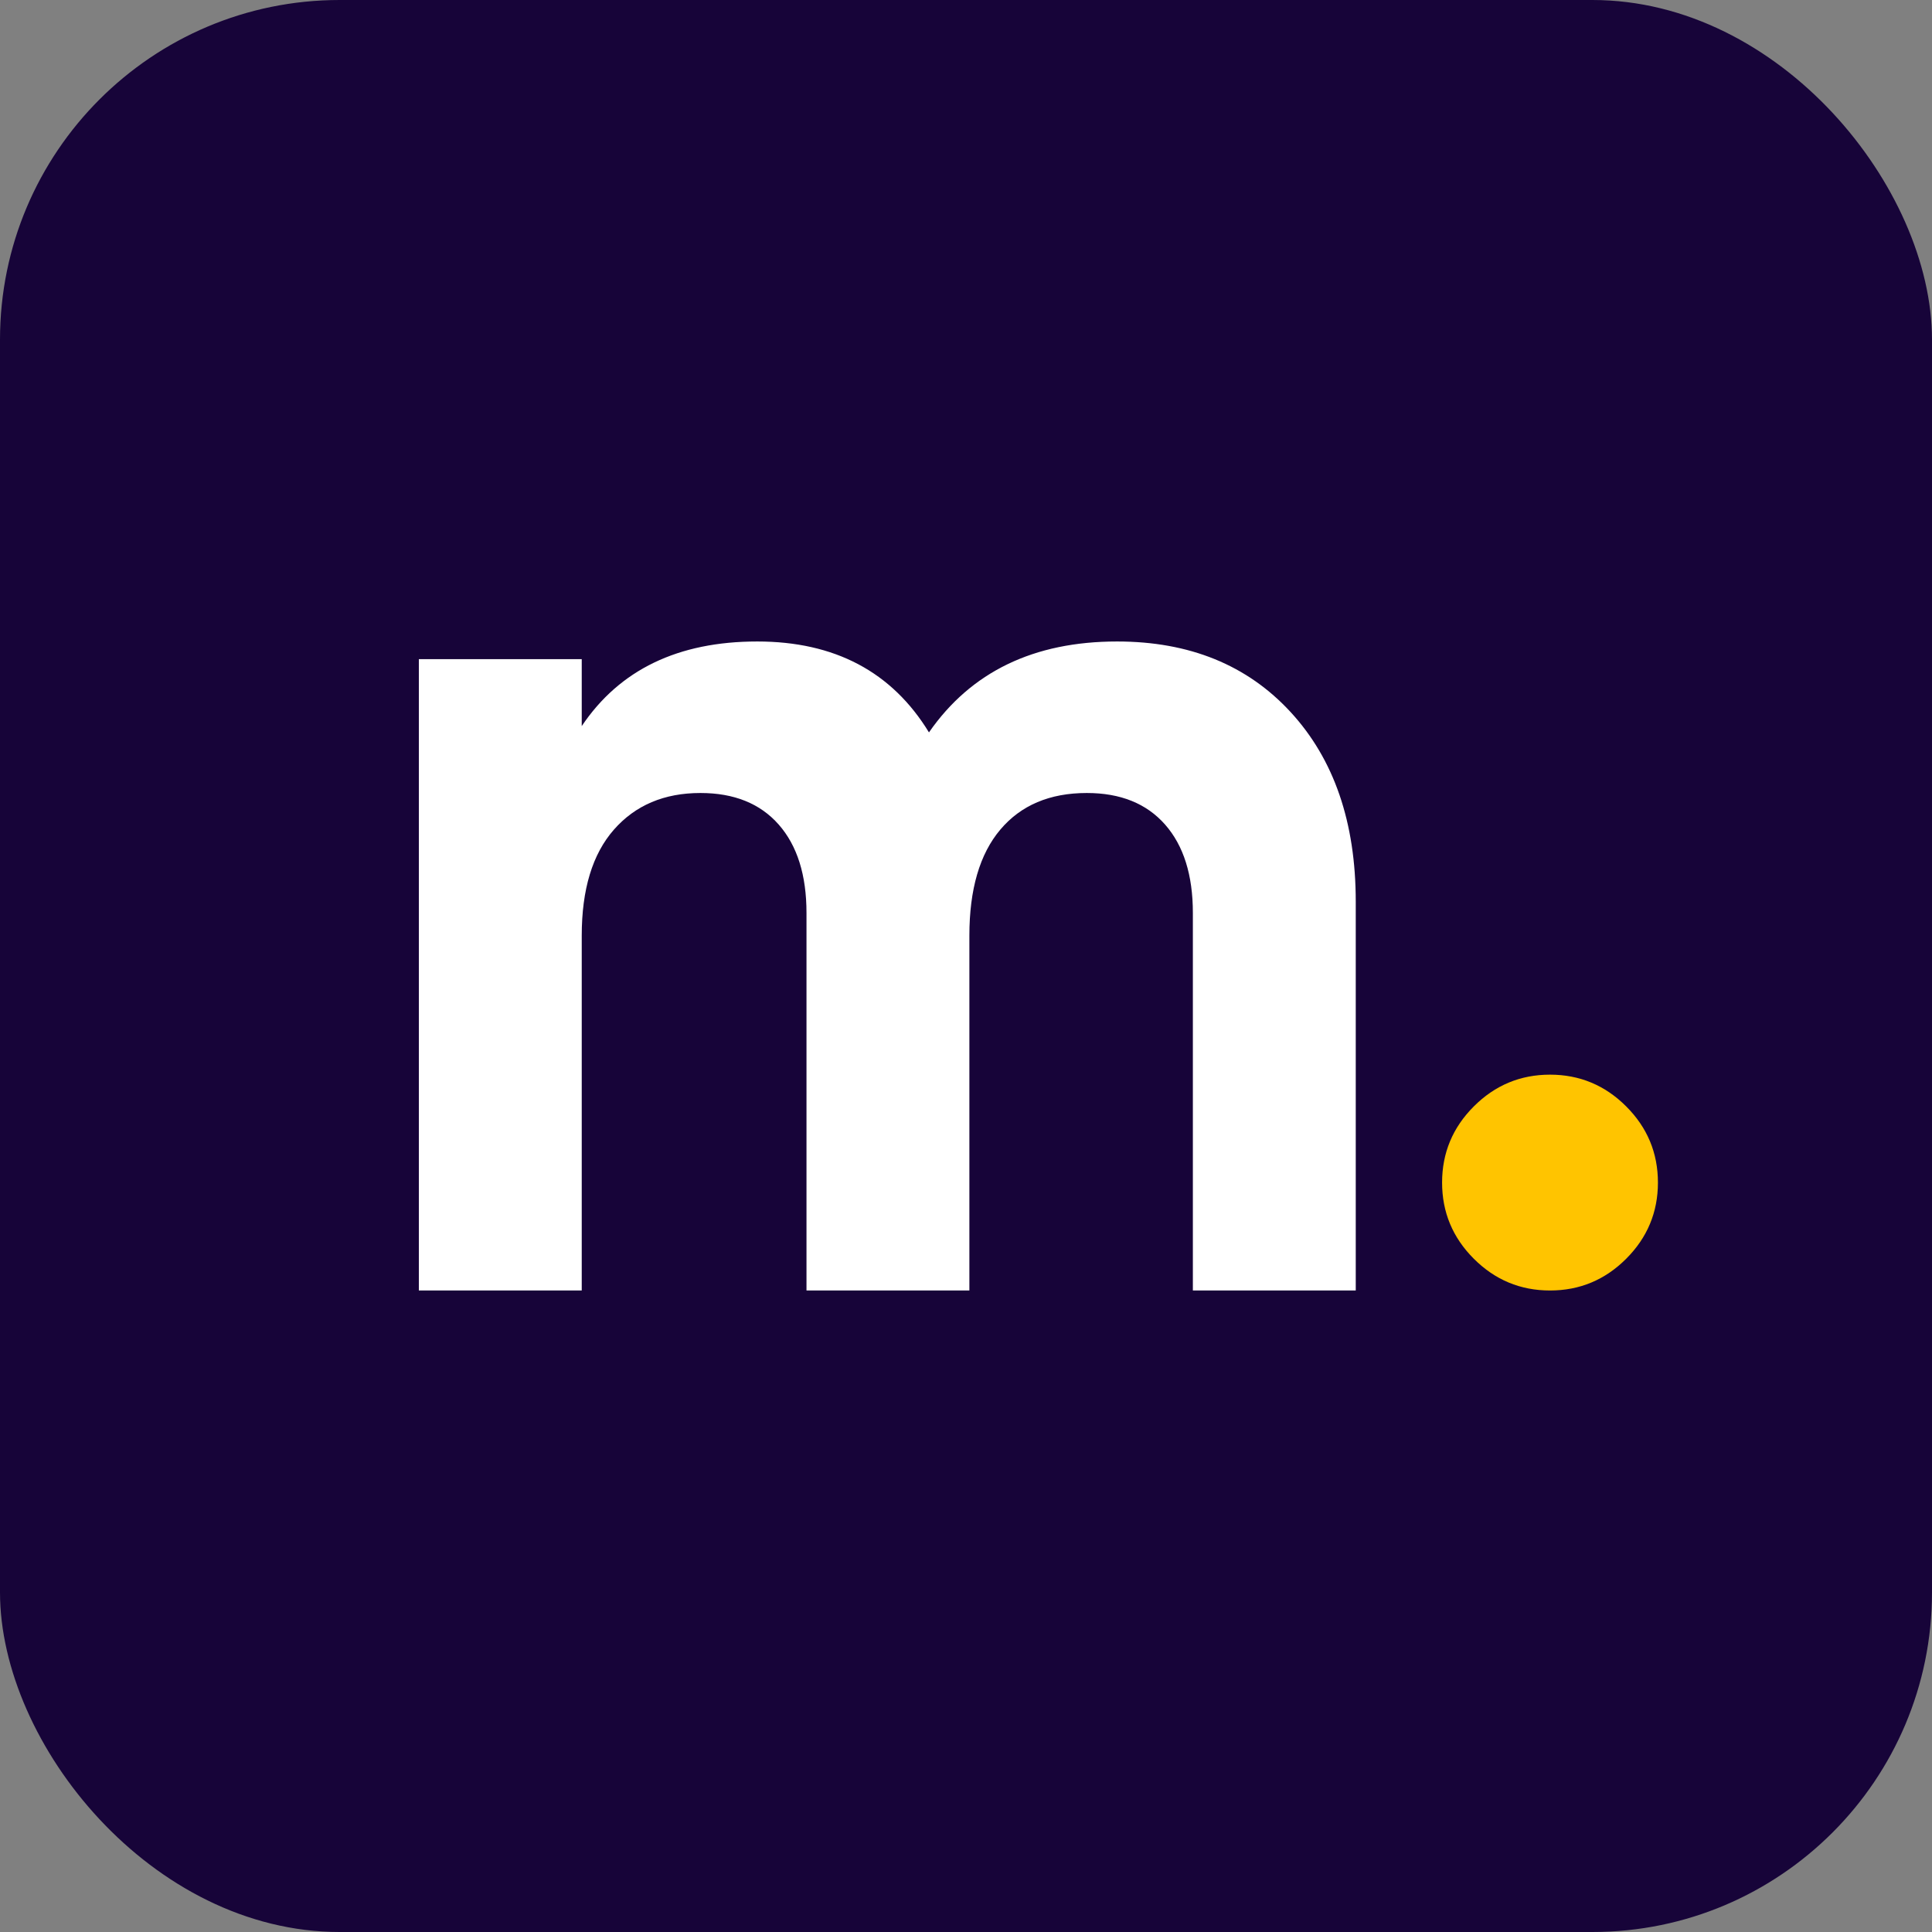 <?xml version="1.0" encoding="UTF-8"?>
<svg width="512px" height="512px" viewBox="0 0 512 512" version="1.1" xmlns="http://www.w3.org/2000/svg" xmlns:xlink="http://www.w3.org/1999/xlink">
    <rect x="0" y="0" width="512" height="512" fill="#808080" stroke="none"/>
    <title>marketfeed_bg_ #170439</title>
    <g id="Branding-Finals" stroke="none" stroke-width="1" fill="none" fill-rule="evenodd">
        <g id="Brand-Logo_marketfeed_icons" transform="translate(-656, -80)">
            <g id="marketfeed_bg_-#170439" transform="translate(656, 80)">
                <rect id="BG" fill="#170439" x="0" y="0" width="512" height="512" rx="90"></rect>
                <g id="m." transform="translate(111, 170)" fill-rule="nonzero">
                    <path d="M43.166,171.995 L43.166,77.966 C43.166,65.697 46.01,56.328 51.699,49.858 C57.387,43.389 65.028,40.154 74.62,40.154 C83.543,40.154 90.459,42.943 95.367,48.52 C100.274,54.097 102.728,61.905 102.728,71.943 L102.728,71.943 L102.728,171.995 L145.894,171.995 L145.894,77.966 C145.894,65.697 148.627,56.328 154.093,49.858 C159.558,43.389 167.198,40.154 177.014,40.154 C185.937,40.154 192.853,42.943 197.76,48.52 C202.668,54.097 205.122,61.905 205.122,71.943 L205.122,71.943 L205.122,171.995 L248.288,171.995 L248.288,68.932 C248.288,47.962 242.544,31.231 231.055,18.739 C219.567,6.246 204.23,-4.06430439e-14 185.045,-4.06430439e-14 C162.96,-4.06430439e-14 146.34,8.031 135.186,24.093 C125.371,8.031 110.202,-4.06430439e-14 89.678,-4.06430439e-14 C68.709,-4.06430439e-14 53.205,7.473 43.166,22.42 L43.166,22.42 L43.166,4.685 L1.62572176e-13,4.685 L1.62572176e-13,171.995 L43.166,171.995 Z" id="m" fill="#FFFFFF"></path>
                    <path d="M299.768,171.995 C307.619,171.995 314.348,169.191 319.956,163.583 C325.564,157.975 328.368,151.246 328.368,143.395 C328.368,135.544 325.564,128.814 319.956,123.206 C314.348,117.599 307.619,114.795 299.768,114.795 C291.917,114.795 285.188,117.599 279.58,123.206 C273.972,128.814 271.168,135.544 271.168,143.395 C271.168,151.246 273.972,157.975 279.58,163.583 C285.188,169.191 291.917,171.995 299.768,171.995 Z" id="." fill="#FFC400"></path>
                </g>
            </g>
        </g>
    </g>
</svg>